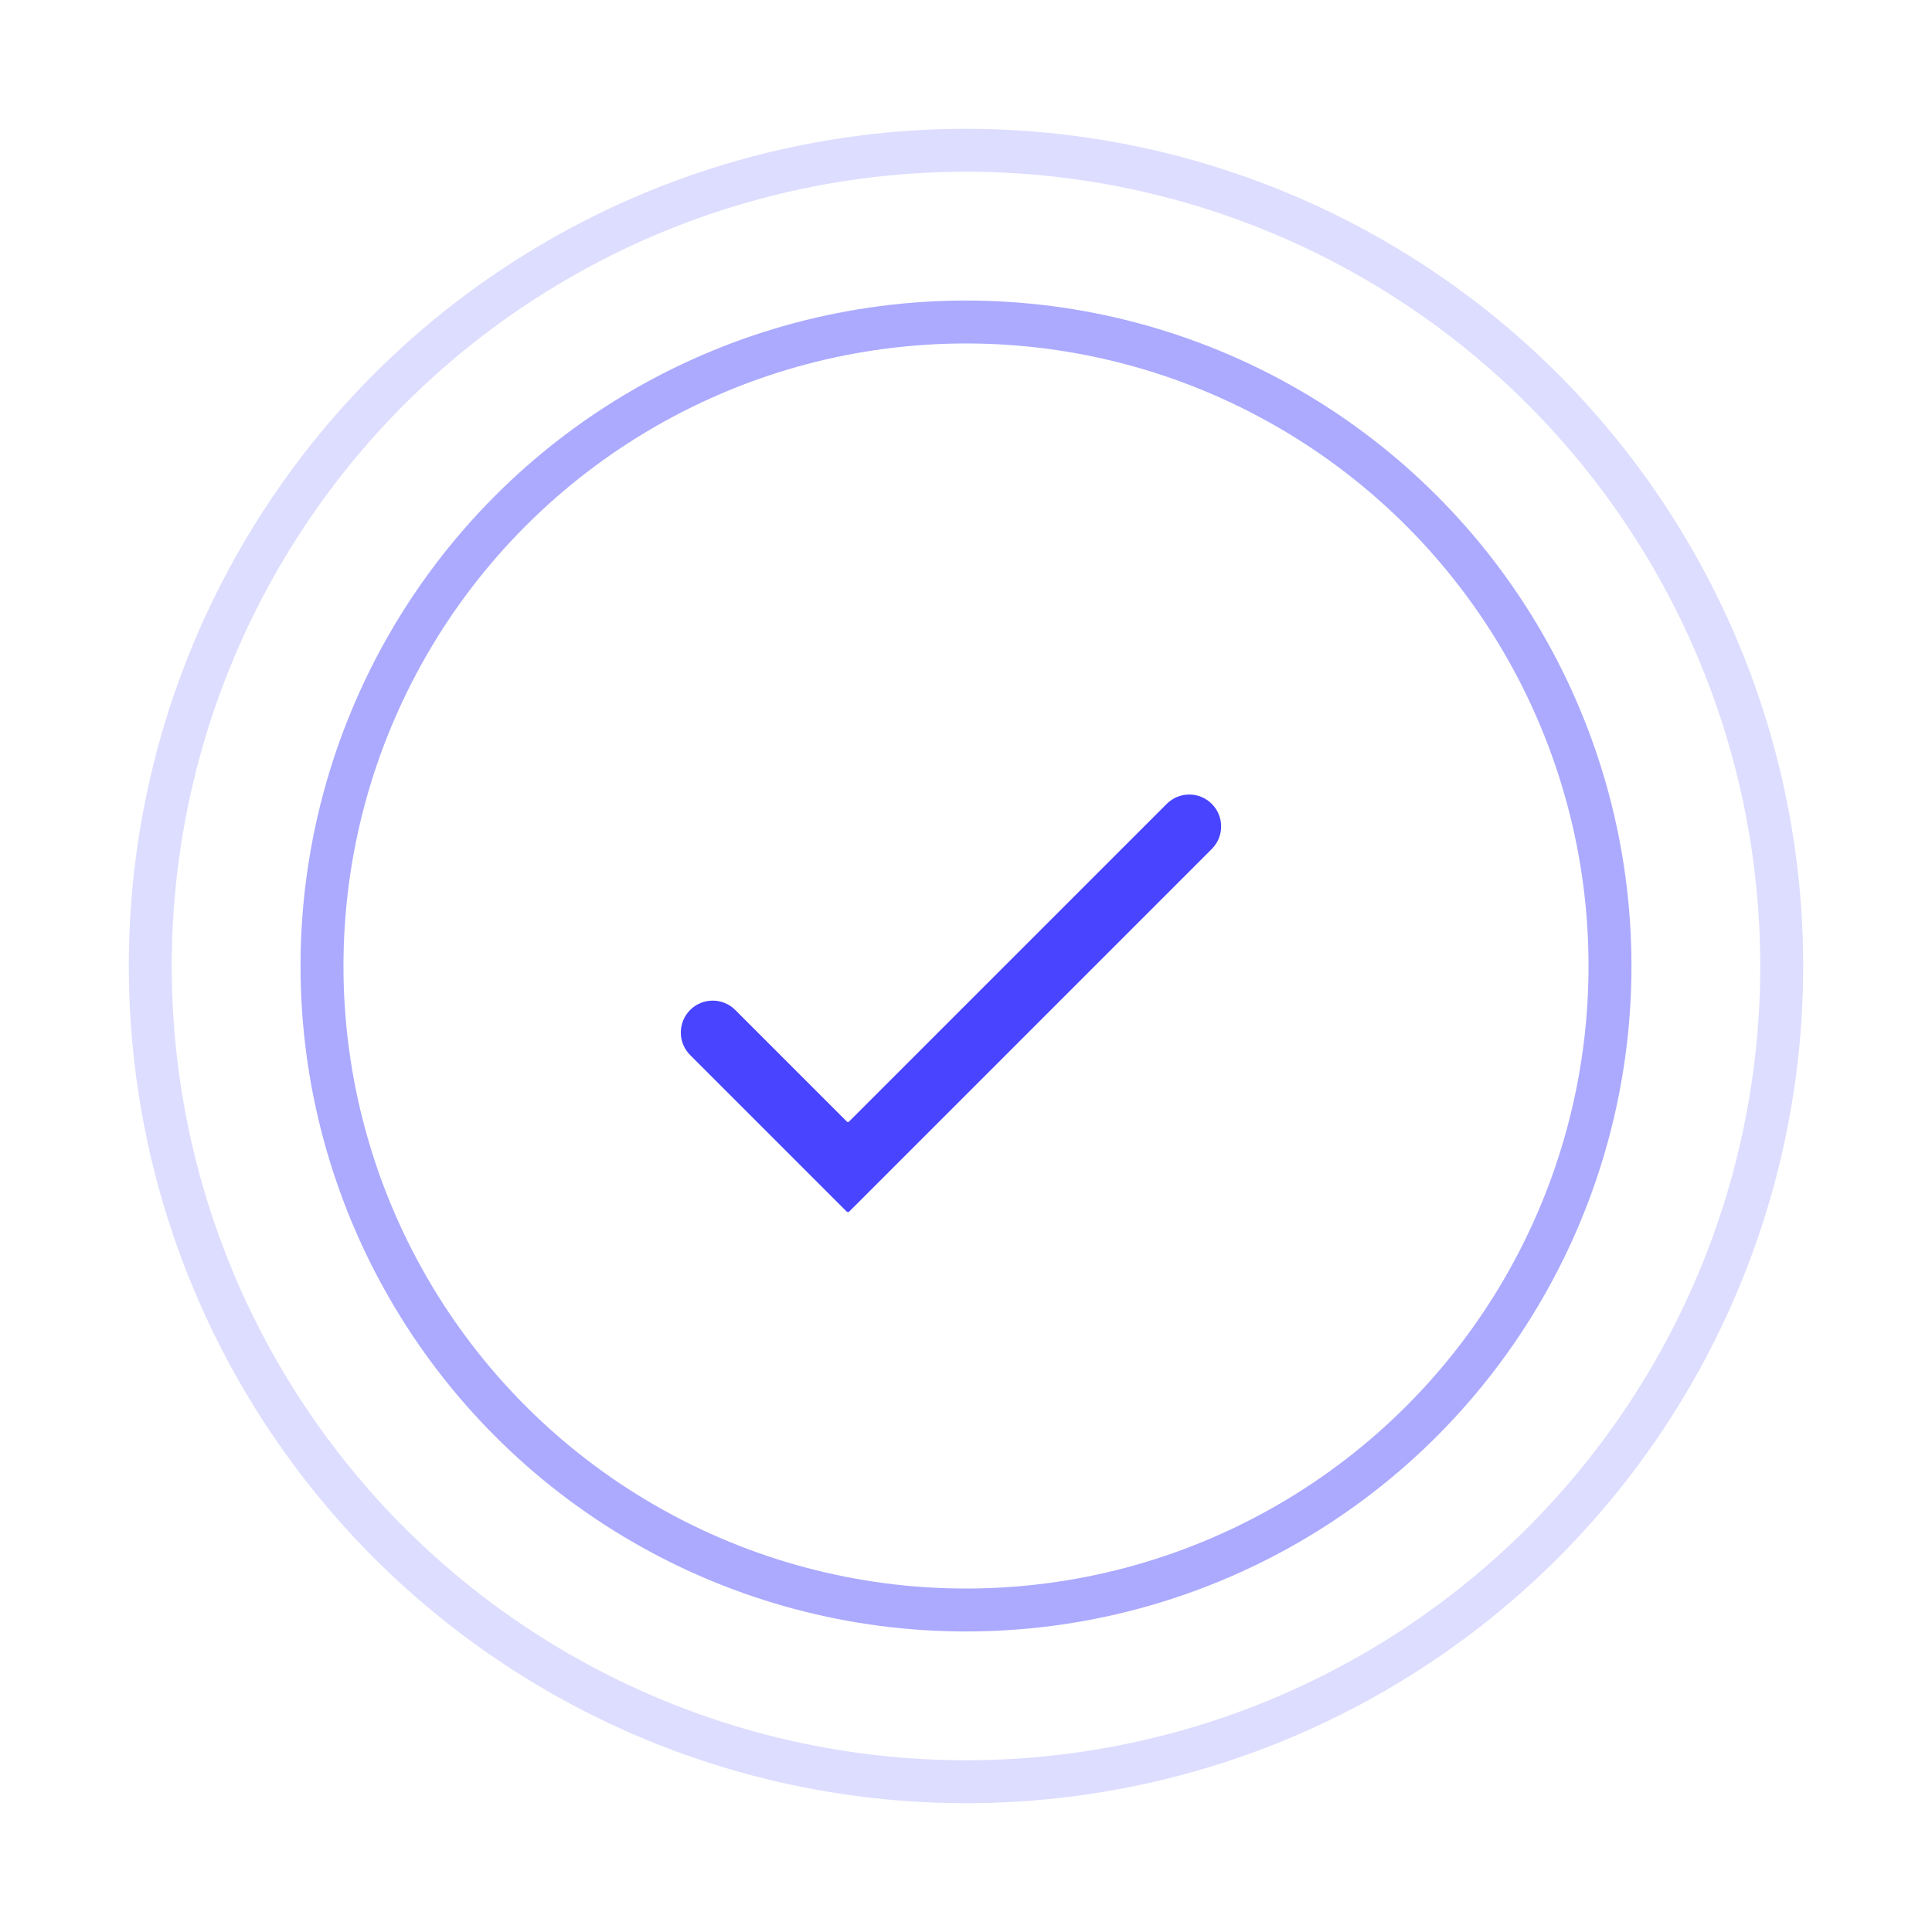 <svg width="45" height="45" viewBox="0 0 45 45" fill="none" xmlns="http://www.w3.org/2000/svg">
<g filter="url(#filter0_d_7842_15534)">
<circle cx="22.5" cy="22.5" r="10.5" fill="white"/>
</g>
<circle cx="22.5" cy="22.5" r="15" stroke="#5956FF" stroke-opacity="0.5"/>
<circle cx="22.5" cy="22.5" r="19" stroke="#5956FF" stroke-opacity="0.2"/>
<path d="M19.774 26.125C19.761 26.138 19.739 26.138 19.726 26.125L17.125 23.524C16.835 23.234 16.365 23.234 16.075 23.524C15.785 23.814 15.785 24.284 16.075 24.574L19.718 28.217C19.735 28.235 19.765 28.235 19.783 28.217L28.225 19.774C28.515 19.484 28.515 19.014 28.225 18.724C27.935 18.434 27.465 18.434 27.175 18.724L19.774 26.125Z" fill="#4844FF"/>
<defs>
<filter id="filter0_d_7842_15534" x="0" y="0" width="45" height="45" filterUnits="userSpaceOnUse" color-interpolation-filters="sRGB">
<feFlood flood-opacity="0" result="BackgroundImageFix"/>
<feColorMatrix in="SourceAlpha" type="matrix" values="0 0 0 0 0 0 0 0 0 0 0 0 0 0 0 0 0 0 127 0" result="hardAlpha"/>
<feOffset/>
<feGaussianBlur stdDeviation="6"/>
<feColorMatrix type="matrix" values="0 0 0 0 0.075 0 0 0 0 0.106 0 0 0 0 0.412 0 0 0 0.1 0"/>
<feBlend mode="normal" in2="BackgroundImageFix" result="effect1_dropShadow_7842_15534"/>
<feBlend mode="normal" in="SourceGraphic" in2="effect1_dropShadow_7842_15534" result="shape"/>
</filter>
</defs>
</svg>
